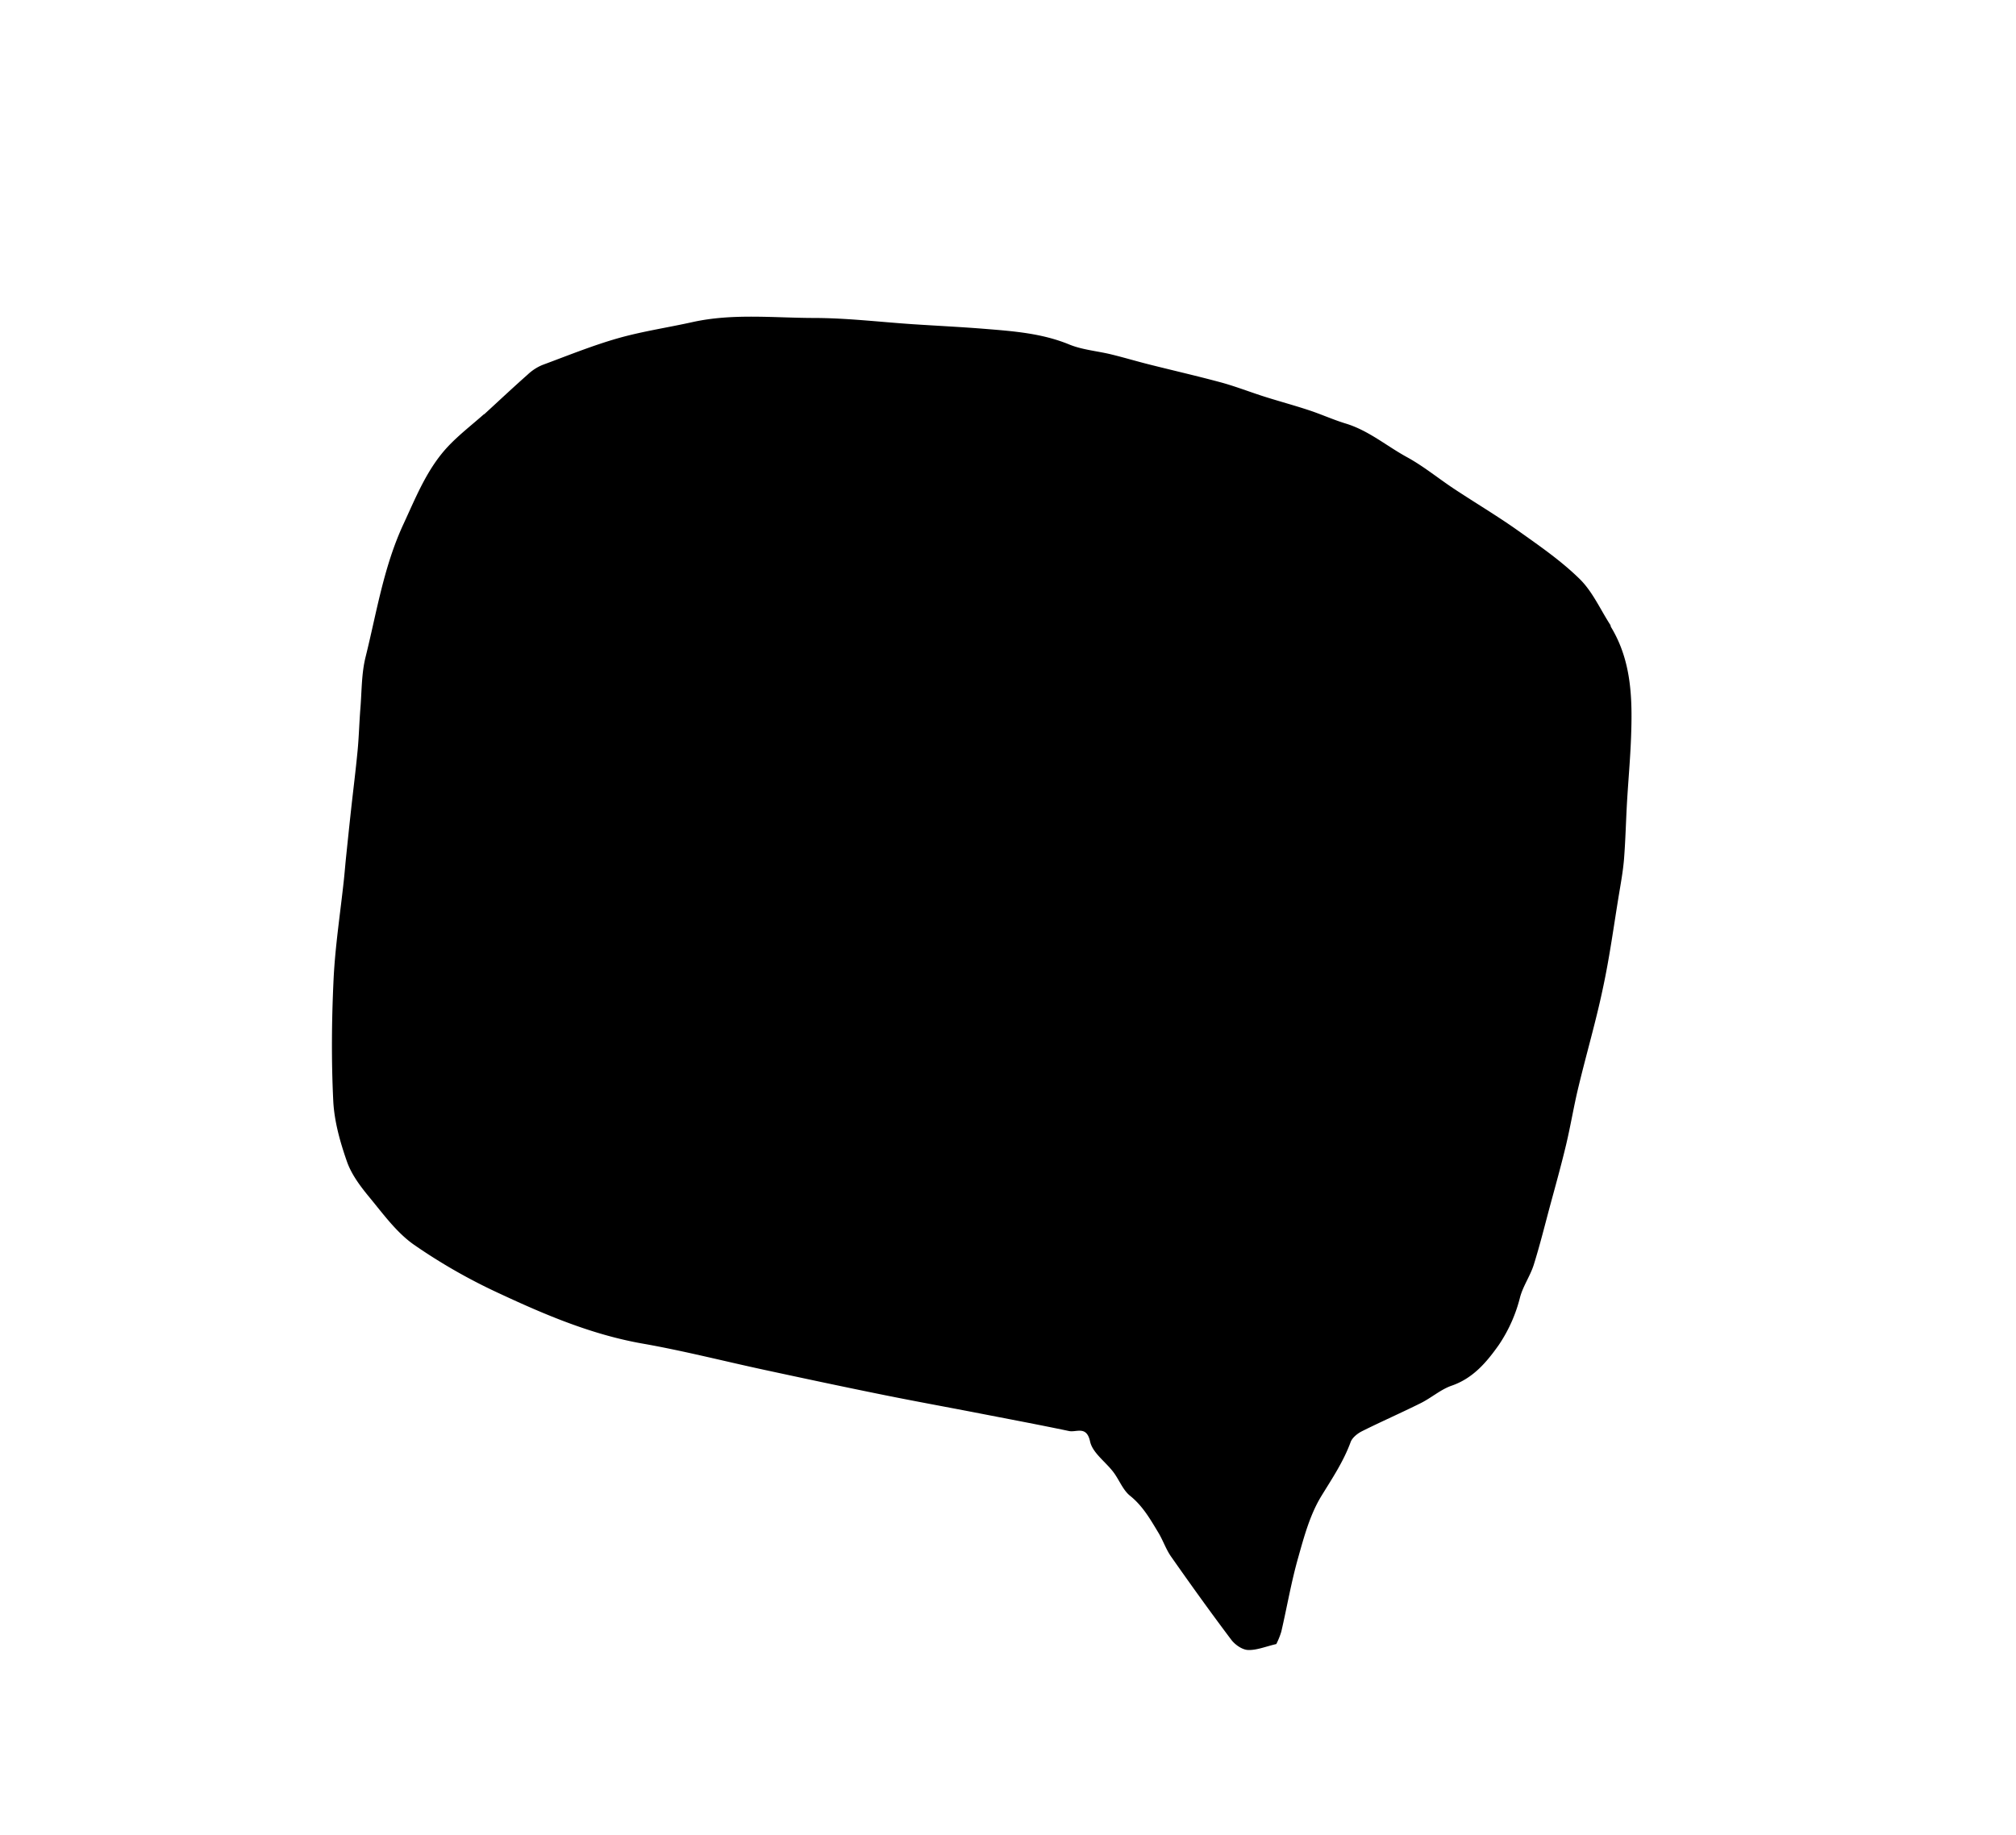 <svg id="Layer_1" data-name="Layer 1" xmlns="http://www.w3.org/2000/svg" viewBox="0 0 869.77 792"><path d="M550.64,709.44c-4.65,1.08-8.48,2.72-12.24,2.56-2.49-.11-5.57-2.27-7.19-4.42-8.9-11.81-17.52-23.83-26-35.93-2.21-3.16-3.46-7-5.46-10.3-3.46-5.73-6.72-11.5-12.2-15.89-3.12-2.51-4.67-6.88-7.19-10.21-3.38-4.47-9-8.32-10.06-13.21-1.51-7-5.92-3.85-9.07-4.52-13.49-2.83-27-5.35-40.59-8-13.83-2.67-27.69-5.18-41.49-8-16.5-3.35-33-6.87-49.42-10.41-17.49-3.77-34.86-8.23-52.47-11.32-21.78-3.83-41.83-12.32-61.56-21.52a244,244,0,0,1-37.11-21.15c-7.48-5.25-13.2-13.18-19.14-20.38-3.87-4.69-7.79-9.86-9.76-15.49-2.95-8.43-5.48-17.39-5.91-26.23-.85-17.4-.69-34.91.13-52.32.69-14.43,2.93-28.79,4.47-43.19.33-3.1.57-6.21.89-9.32.72-6.95,1.44-13.9,2.2-20.84.93-8.48,2-16.94,2.81-25.43.58-6.08.72-12.19,1.21-18.28.6-7.38.46-15,2.22-22.08,4.8-19.29,7.82-39,16.35-57.39,5.54-11.94,10.31-24.15,19.51-33.81,4.64-4.86,10-9,15.08-13.49.12-.1.3-.14.42-.25,6.21-5.7,12.35-11.47,18.66-17.05a20.81,20.81,0,0,1,6.27-4.07c10.8-4,21.55-8.38,32.62-11.54,10.56-3,21.52-4.6,32.28-7,17.29-3.79,34.79-1.79,52.17-1.75,14.3,0,28.59,1.75,42.89,2.7,10.31.68,20.64,1.17,30.93,2,12.34,1,24.64,1.9,36.39,6.73,5.69,2.34,12.13,2.82,18.19,4.3,5.43,1.33,10.79,2.93,16.21,4.3,10.37,2.61,20.8,5,31.11,7.78,6.41,1.75,12.63,4.21,19,6.22s12.73,3.72,19,5.8c5.34,1.76,10.5,4.12,15.88,5.75,9.81,3,17.54,9.66,26.31,14.46,7.15,3.9,13.54,9.18,20.37,13.7,9.15,6.05,18.6,11.66,27.54,18,9.19,6.53,18.59,13,26.6,20.86,5.56,5.44,8.91,13.13,13.24,19.82.17.26.14.66.3.93,9,14.85,9.28,31.3,8.65,47.86-.35,9.23-1.19,18.43-1.73,27.65-.47,8.18-.65,16.38-1.29,24.54-.42,5.22-1.37,10.4-2.23,15.58-2.2,13.39-4,26.86-6.86,40.12-3,14.34-7.15,28.45-10.57,42.71-2,8.22-3.35,16.59-5.3,24.81-2.13,8.93-4.59,17.78-7,26.65-2.27,8.47-4.39,17-7,25.34-1.52,4.77-4.57,9.07-5.87,13.87a64.79,64.79,0,0,1-9.2,20.69c-5.22,7.39-11.05,14.35-20.32,17.56-4.73,1.63-8.74,5.23-13.3,7.51-8.44,4.21-17.11,8-25.54,12.22-1.92,1-4.08,2.74-4.77,4.63-3.08,8.41-7.95,15.66-12.6,23.24-4.86,7.92-7.45,17.43-10,26.53-3,10.51-4.83,21.35-7.3,32A32.63,32.63,0,0,1,550.64,709.44Z"/></svg>